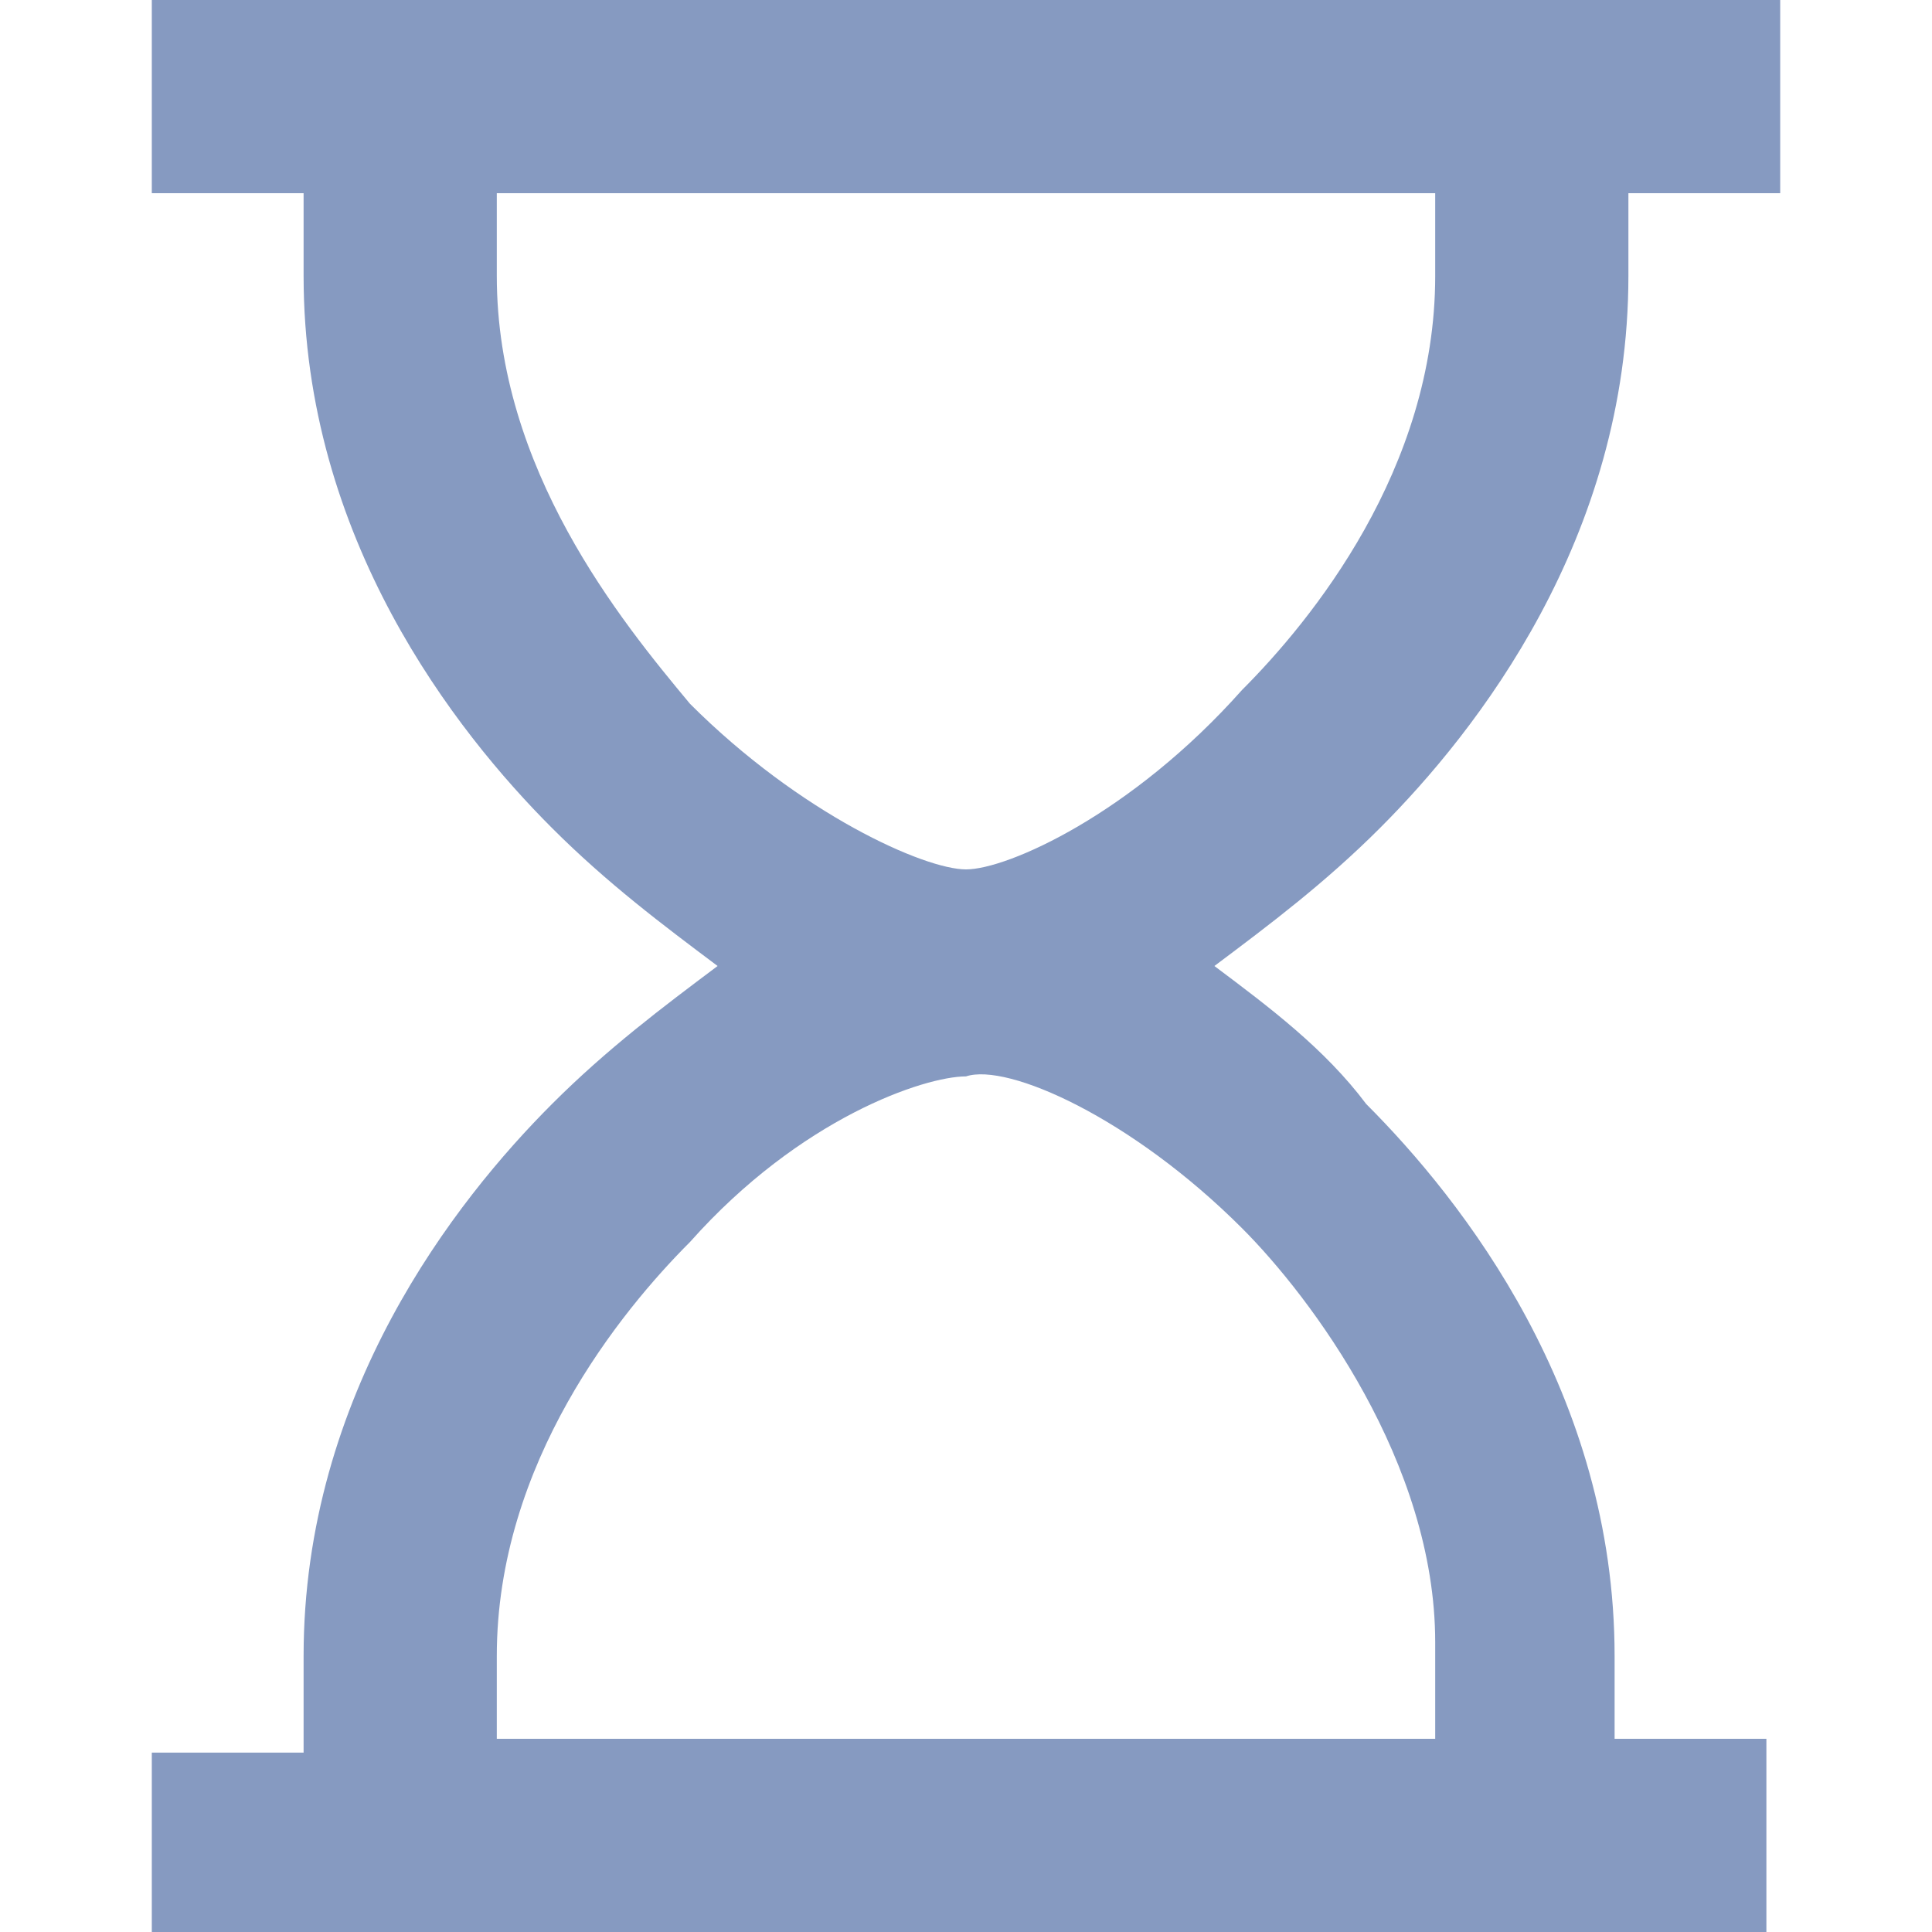 <?xml version="1.0" encoding="utf-8"?>
<!-- Generator: Adobe Illustrator 24.0.1, SVG Export Plug-In . SVG Version: 6.00 Build 0)  -->
<svg version="1.1" id="Layer_1" xmlns="http://www.w3.org/2000/svg" xmlns:xlink="http://www.w3.org/1999/xlink" x="0px" y="0px"
	 width="14px" height="14px" viewBox="0 0 14 14" style="enable-background:new 0 0 14 14;" xml:space="preserve">
<style type="text/css">
	.st0{fill:#869AC1;}
</style>
<path class="st0" d="M10,6c0.7-0.7,1.8-2.1,1.8-4V1.4h1.1V0H1.1v1.4h1.1V2c0,1.9,1.1,3.3,1.8,4c0.4,0.4,0.8,0.7,1.2,1
	C4.8,7.3,4.4,7.6,4,8c-0.7,0.7-1.8,2.1-1.8,4v0.7H1.1V14h11.7v-1.4h-1.1V12c0-1.9-1.1-3.3-1.8-4C9.6,7.6,9.2,7.3,8.8,7
	C9.2,6.7,9.6,6.4,10,6z M9,8.9c0.5,0.5,1.4,1.7,1.4,3v0.7H3.6V12c0-1.4,0.9-2.5,1.4-3c0.8-0.9,1.7-1.2,2-1.2C7.3,7.7,8.2,8.1,9,8.9z
	 M7,6.3c-0.3,0-1.2-0.4-2-1.2C4.5,4.5,3.6,3.4,3.6,2V1.4h6.8V2c0,1.4-0.9,2.5-1.4,3C8.2,5.9,7.3,6.3,7,6.3z"/>
</svg>
